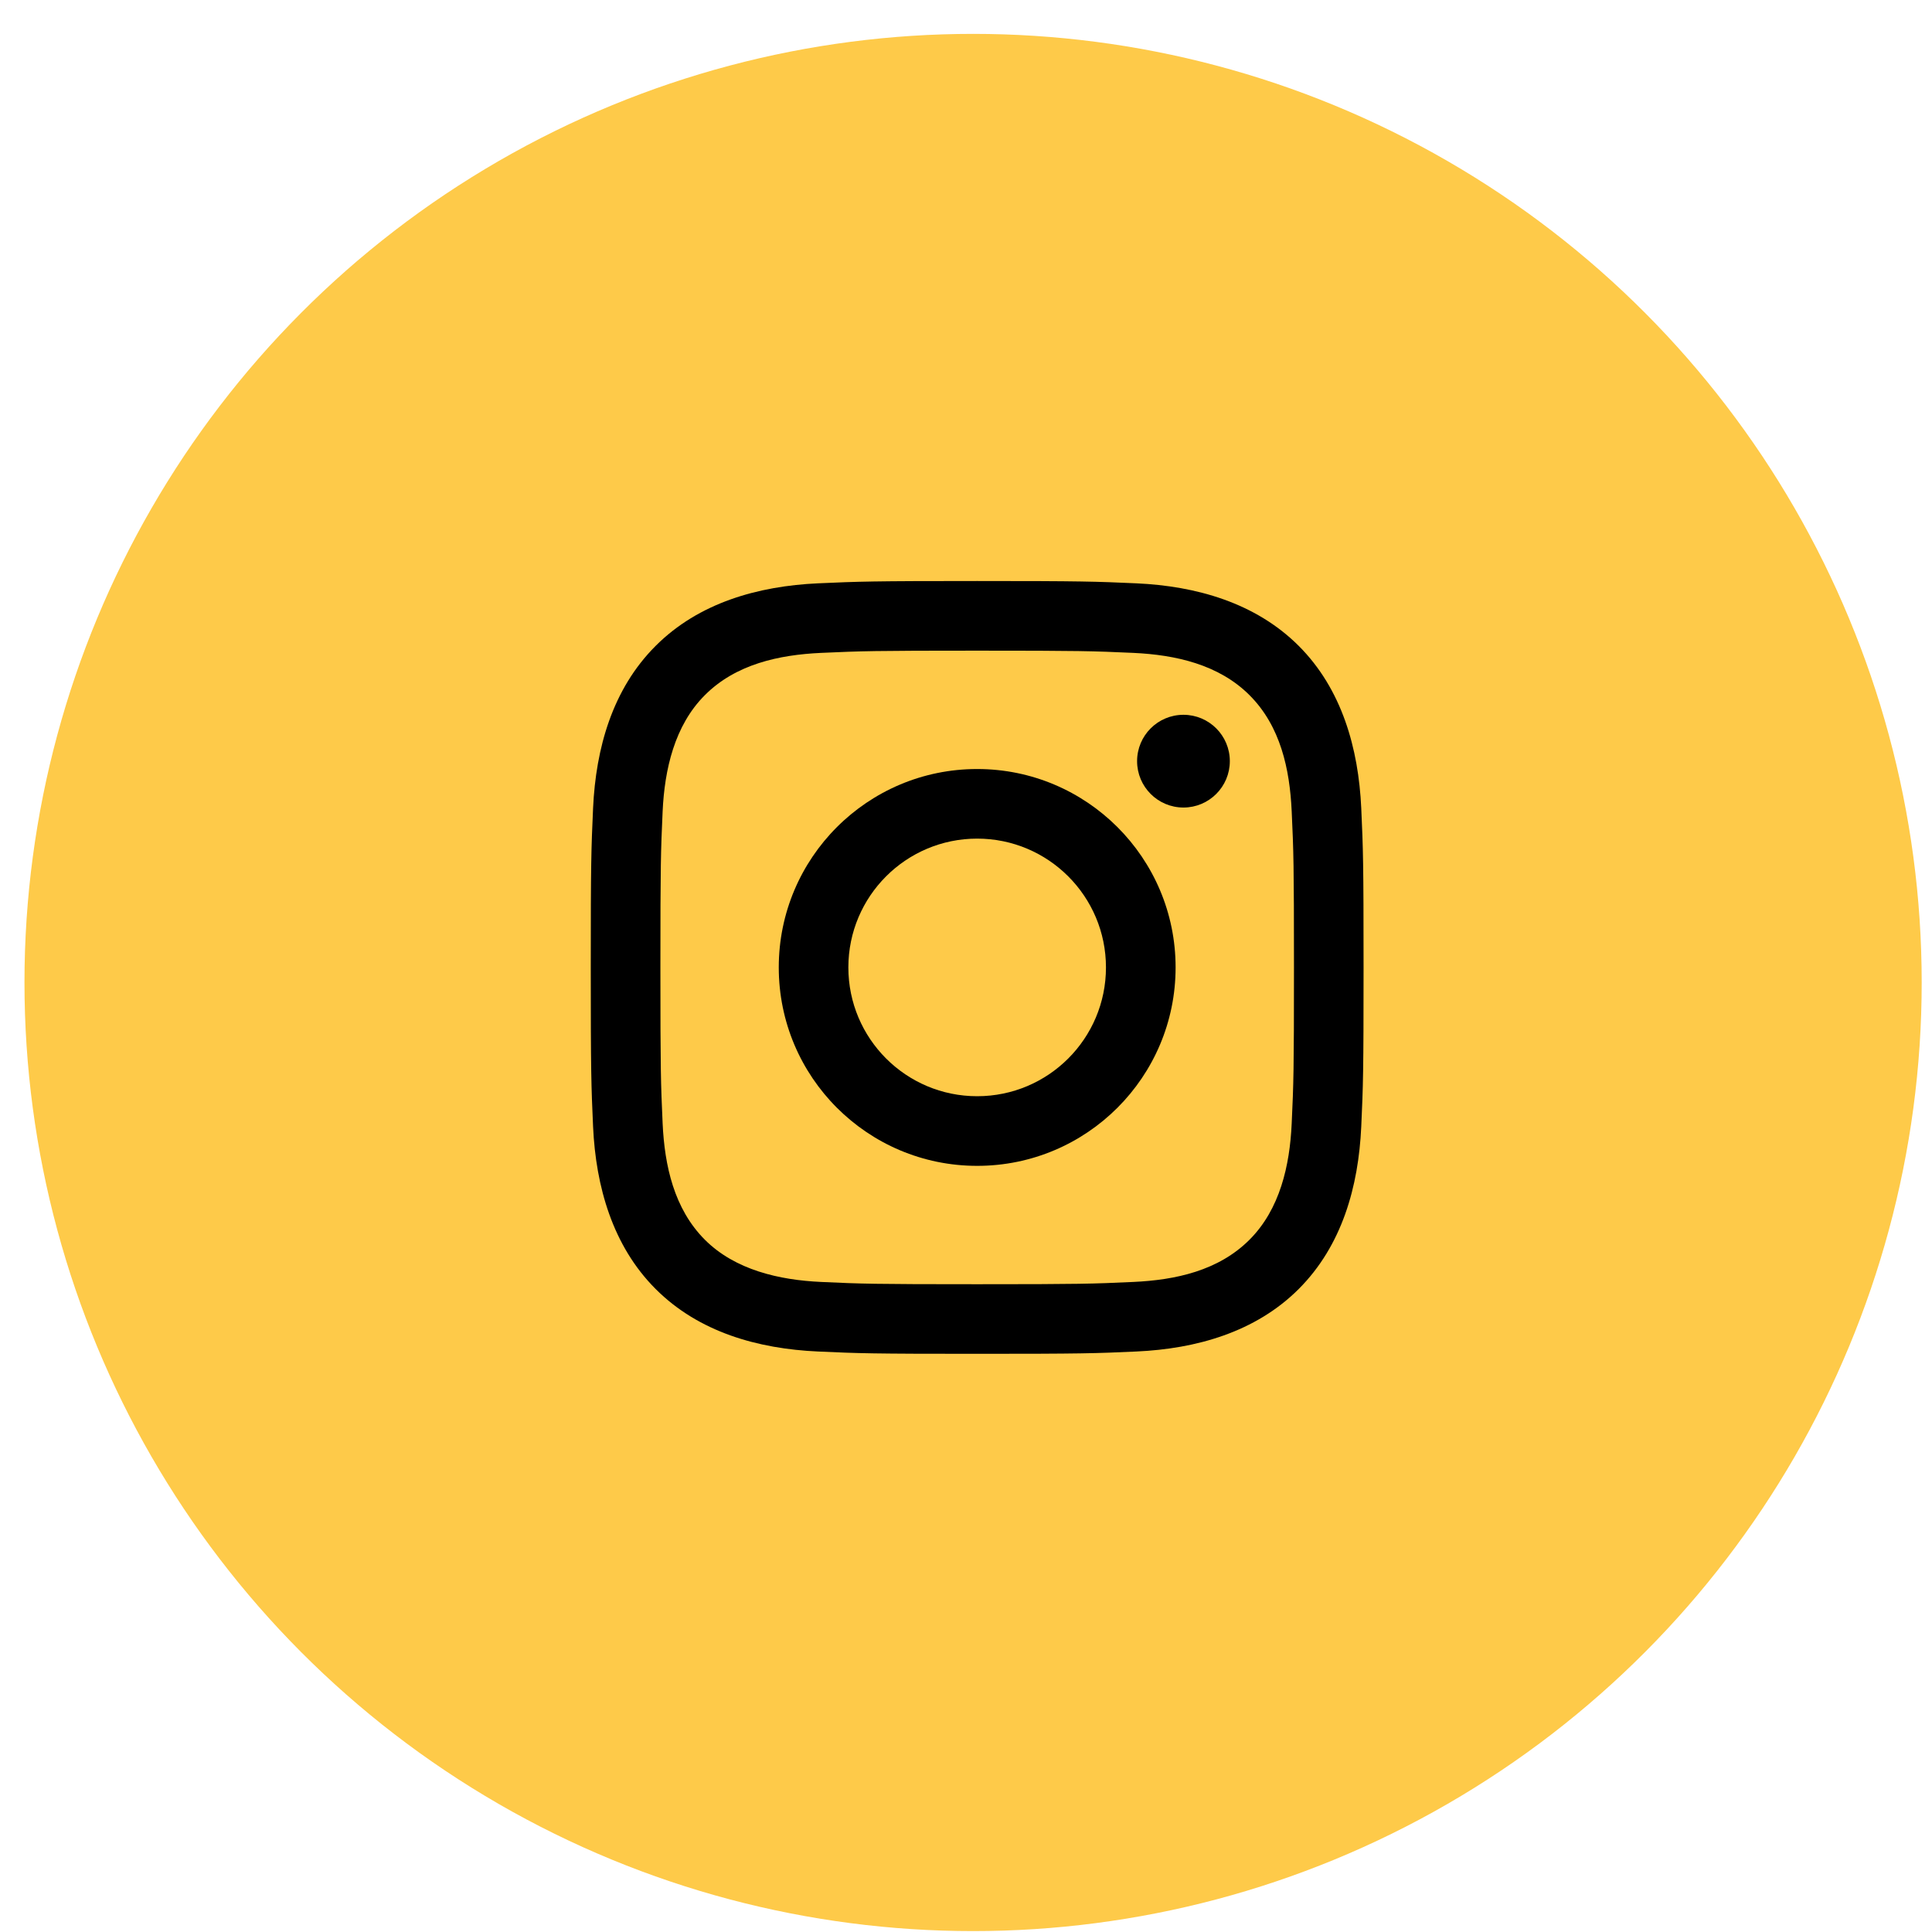 <svg width="45" height="45" viewBox="0 0 45 45" fill="none" xmlns="http://www.w3.org/2000/svg">
<circle cx="22.665" cy="22.884" r="22.095" fill="#FECA49"/>
<g clip-path="url(#clip0_152_111)">
<path d="M22.76 15.155C25.163 15.155 25.448 15.164 26.397 15.207C27.378 15.252 28.388 15.476 29.103 16.191C29.825 16.912 30.041 17.913 30.086 18.896C30.13 19.845 30.139 20.13 30.139 22.533C30.139 24.936 30.13 25.221 30.086 26.17C30.042 27.146 29.813 28.166 29.103 28.876C28.381 29.598 27.382 29.814 26.397 29.859C25.448 29.903 25.163 29.912 22.76 29.912C20.357 29.912 20.072 29.903 19.123 29.859C18.155 29.815 17.122 29.581 16.418 28.876C15.7 28.158 15.479 27.148 15.434 26.17C15.391 25.221 15.382 24.936 15.382 22.533C15.382 20.13 15.391 19.845 15.434 18.896C15.479 17.924 15.71 16.898 16.418 16.191C17.137 15.47 18.142 15.252 19.123 15.207C20.072 15.164 20.357 15.155 22.76 15.155ZM22.76 13.533C20.316 13.533 20.009 13.544 19.049 13.587C17.658 13.651 16.276 14.038 15.271 15.044C14.261 16.053 13.878 17.432 13.814 18.822C13.771 19.782 13.76 20.089 13.76 22.533C13.76 24.977 13.771 25.284 13.814 26.244C13.878 27.634 14.267 29.019 15.271 30.023C16.279 31.032 17.66 31.416 19.049 31.479C20.009 31.523 20.316 31.533 22.76 31.533C25.204 31.533 25.511 31.523 26.471 31.479C27.862 31.416 29.245 31.028 30.25 30.023C31.26 29.012 31.642 27.635 31.706 26.244C31.75 25.284 31.76 24.977 31.76 22.533C31.76 20.089 31.75 19.782 31.706 18.822C31.642 17.431 31.255 16.049 30.25 15.044C29.242 14.037 27.858 13.65 26.471 13.587C25.511 13.544 25.204 13.533 22.76 13.533Z" fill="black"/>
<path d="M22.76 17.912C20.208 17.912 18.139 19.981 18.139 22.533C18.139 25.086 20.208 27.155 22.76 27.155C25.312 27.155 27.382 25.086 27.382 22.533C27.382 19.981 25.312 17.912 22.76 17.912ZM22.76 25.533C21.103 25.533 19.76 24.19 19.76 22.533C19.76 20.877 21.103 19.533 22.76 19.533C24.417 19.533 25.76 20.877 25.76 22.533C25.76 24.19 24.417 25.533 22.76 25.533Z" fill="black"/>
<path d="M27.565 18.809C28.161 18.809 28.645 18.325 28.645 17.729C28.645 17.132 28.161 16.649 27.565 16.649C26.968 16.649 26.485 17.132 26.485 17.729C26.485 18.325 26.968 18.809 27.565 18.809Z" fill="black"/>
</g>
<defs>
<clipPath id="clip0_152_111">
<rect width="18" height="18" fill="white" transform="translate(13.76 13.533)"/>
</clipPath>
</defs>
</svg>
